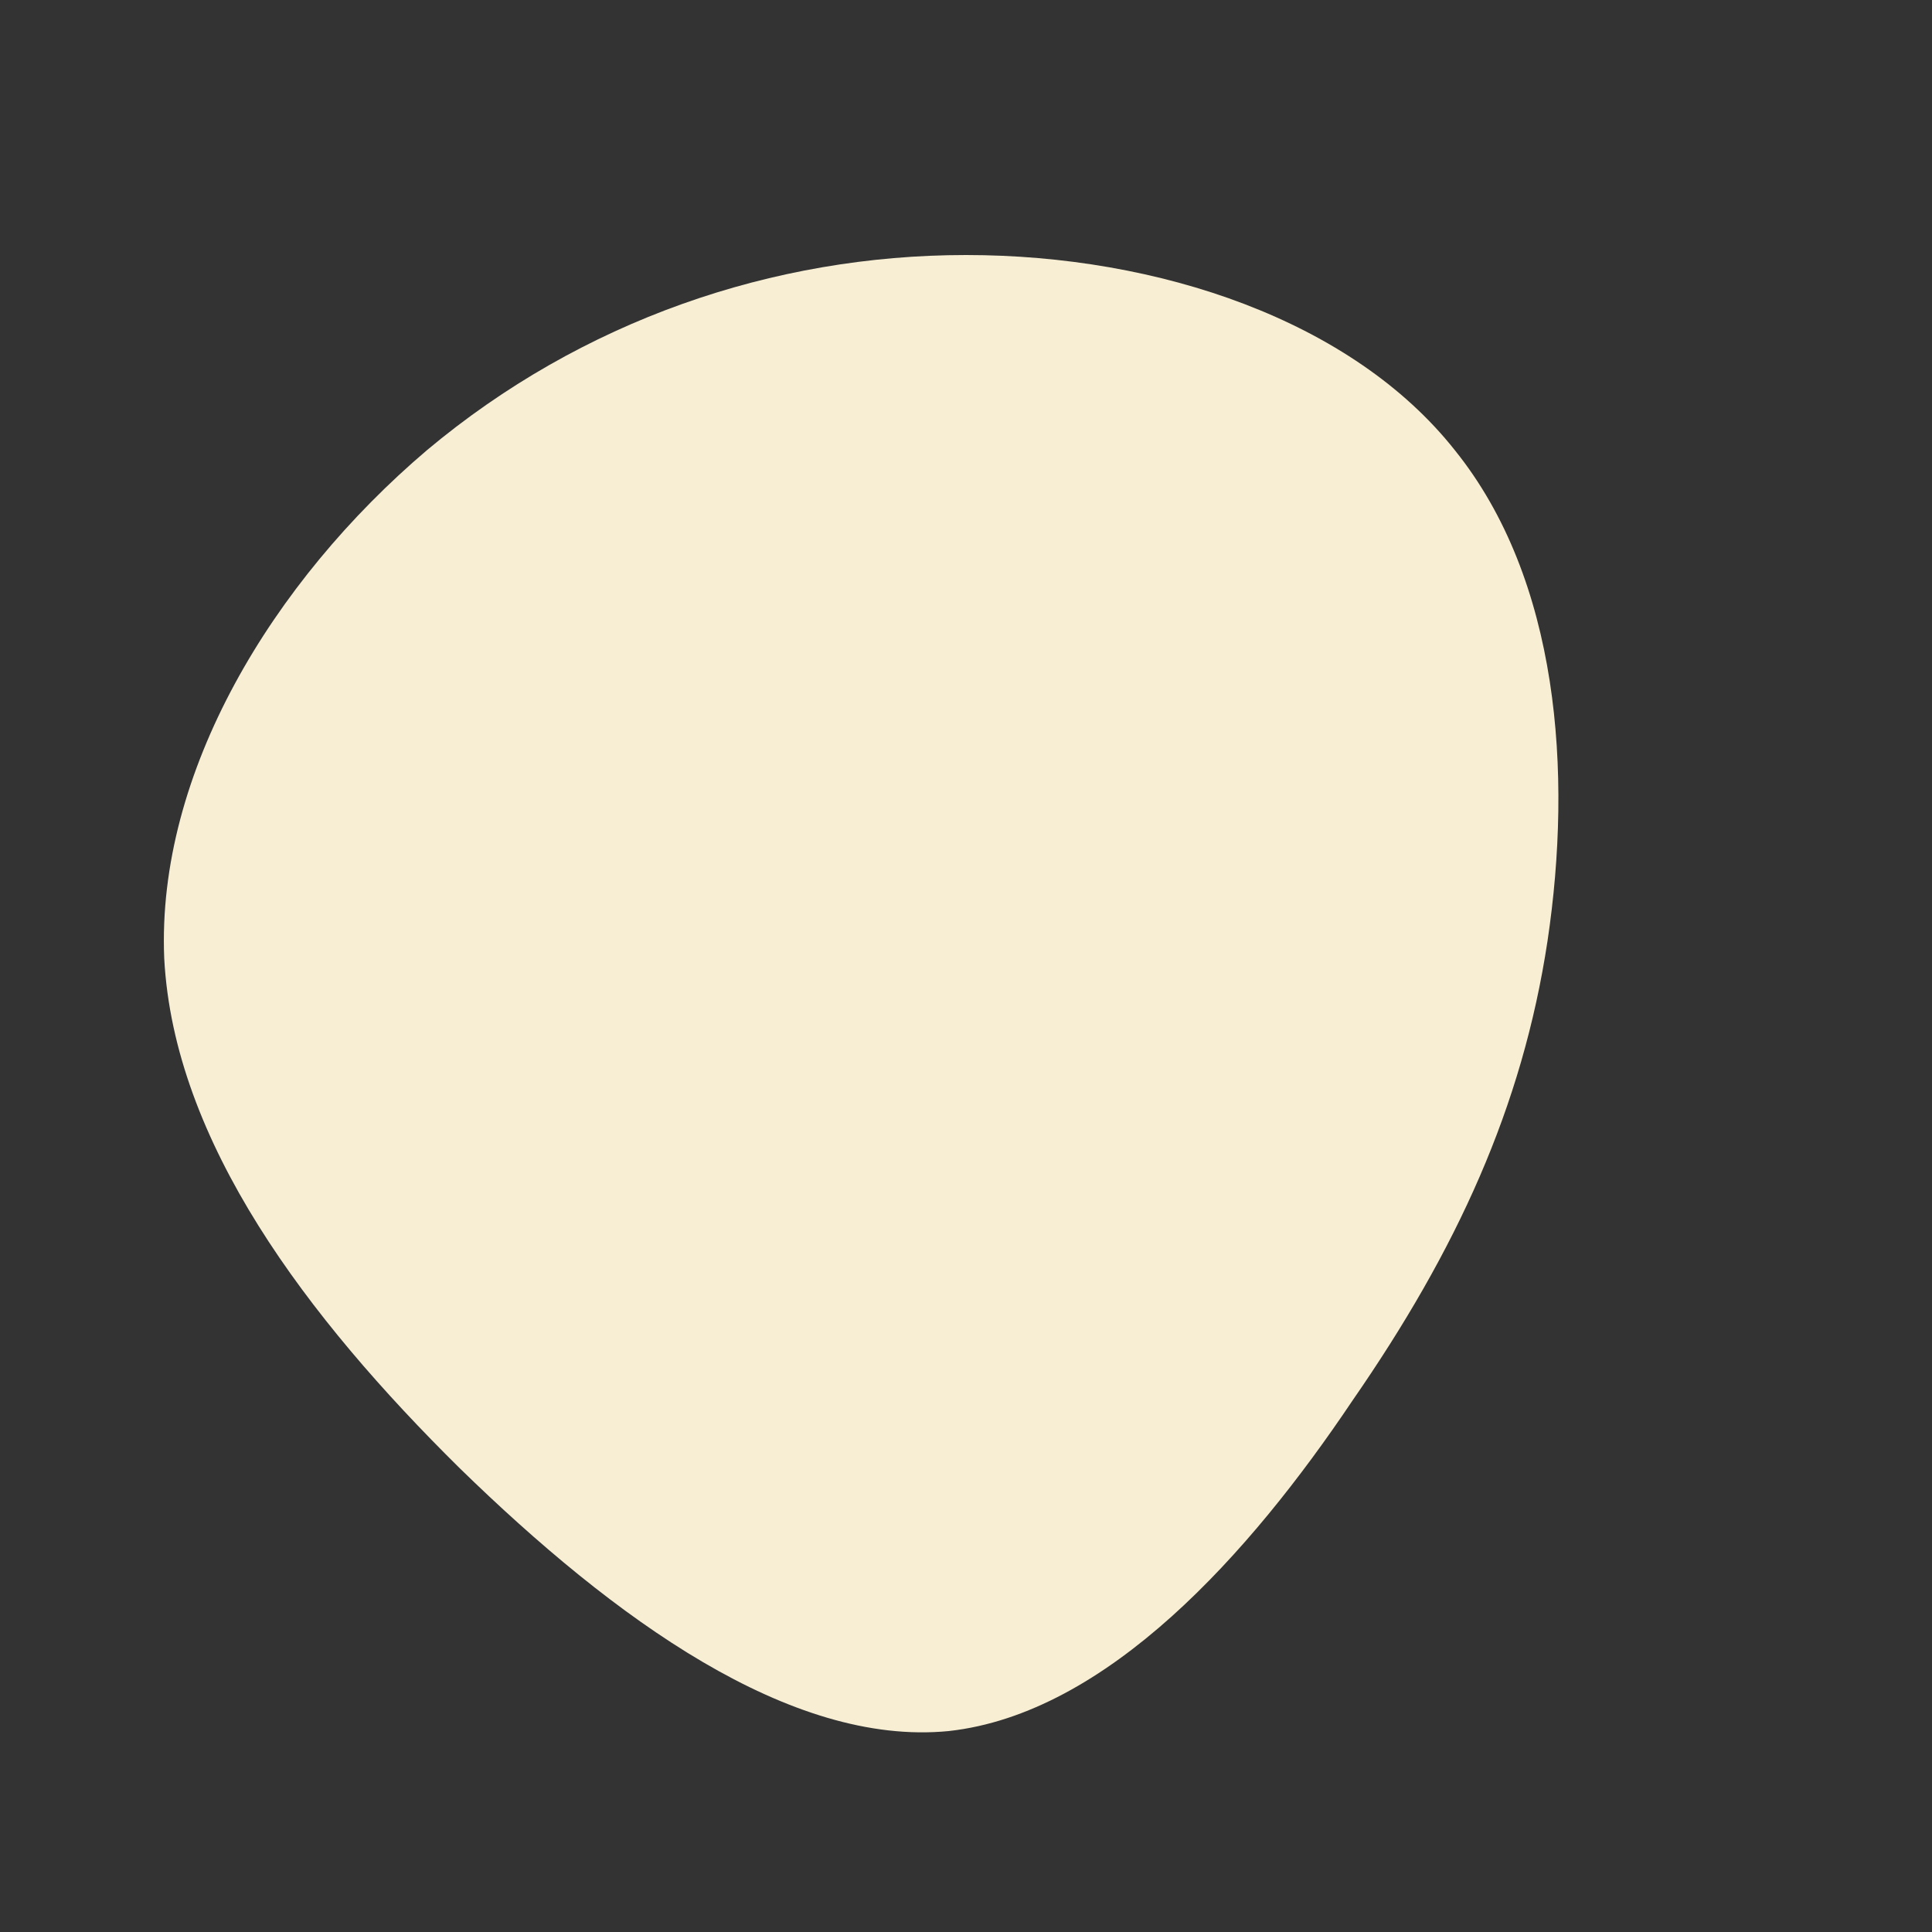 <!--?xml version="1.0" standalone="no"?-->
              <svg id="sw-js-blob-svg" viewBox="0 0 100 100" xmlns="http://www.w3.org/2000/svg" version="1.1">
                    <rect x="0" y="0" width="100" height="100" fill="#333333" stroke="none"/>
                    <defs> 
                        <linearGradient id="sw-gradient" x1="0" x2="1" y1="1" y2="0">
                            <stop id="stop1" stop-color="rgba(247, 238, 211, 1)" offset="0%"></stop>
                            <stop id="stop2" stop-color="rgba(251, 168, 31, 1)" offset="100%"></stop>
                        </linearGradient>
                    </defs>
                <path fill="rgba(247, 238, 211, 1)" d="M25.3,-26.7C30.7,-20,31.4,-10,30.1,-1.3C28.8,7.3,25.4,14.7,20,22.5C14.7,30.4,7.3,38.7,-0.9,39.6C-9.1,40.4,-18.2,33.8,-26.2,26C-34.1,18.2,-41,9.1,-41.5,-0.4C-41.9,-10,-35.9,-19.9,-27.9,-26.7C-19.9,-33.4,-10,-36.8,0,-36.8C10,-36.8,20,-33.4,25.3,-26.7Z" width="100%" height="100%" transform="translate(50 50)" stroke-width="0" style="transition: 0.3s;" stroke="rgba(247, 238, 211, 1)"></path>
              </svg>
